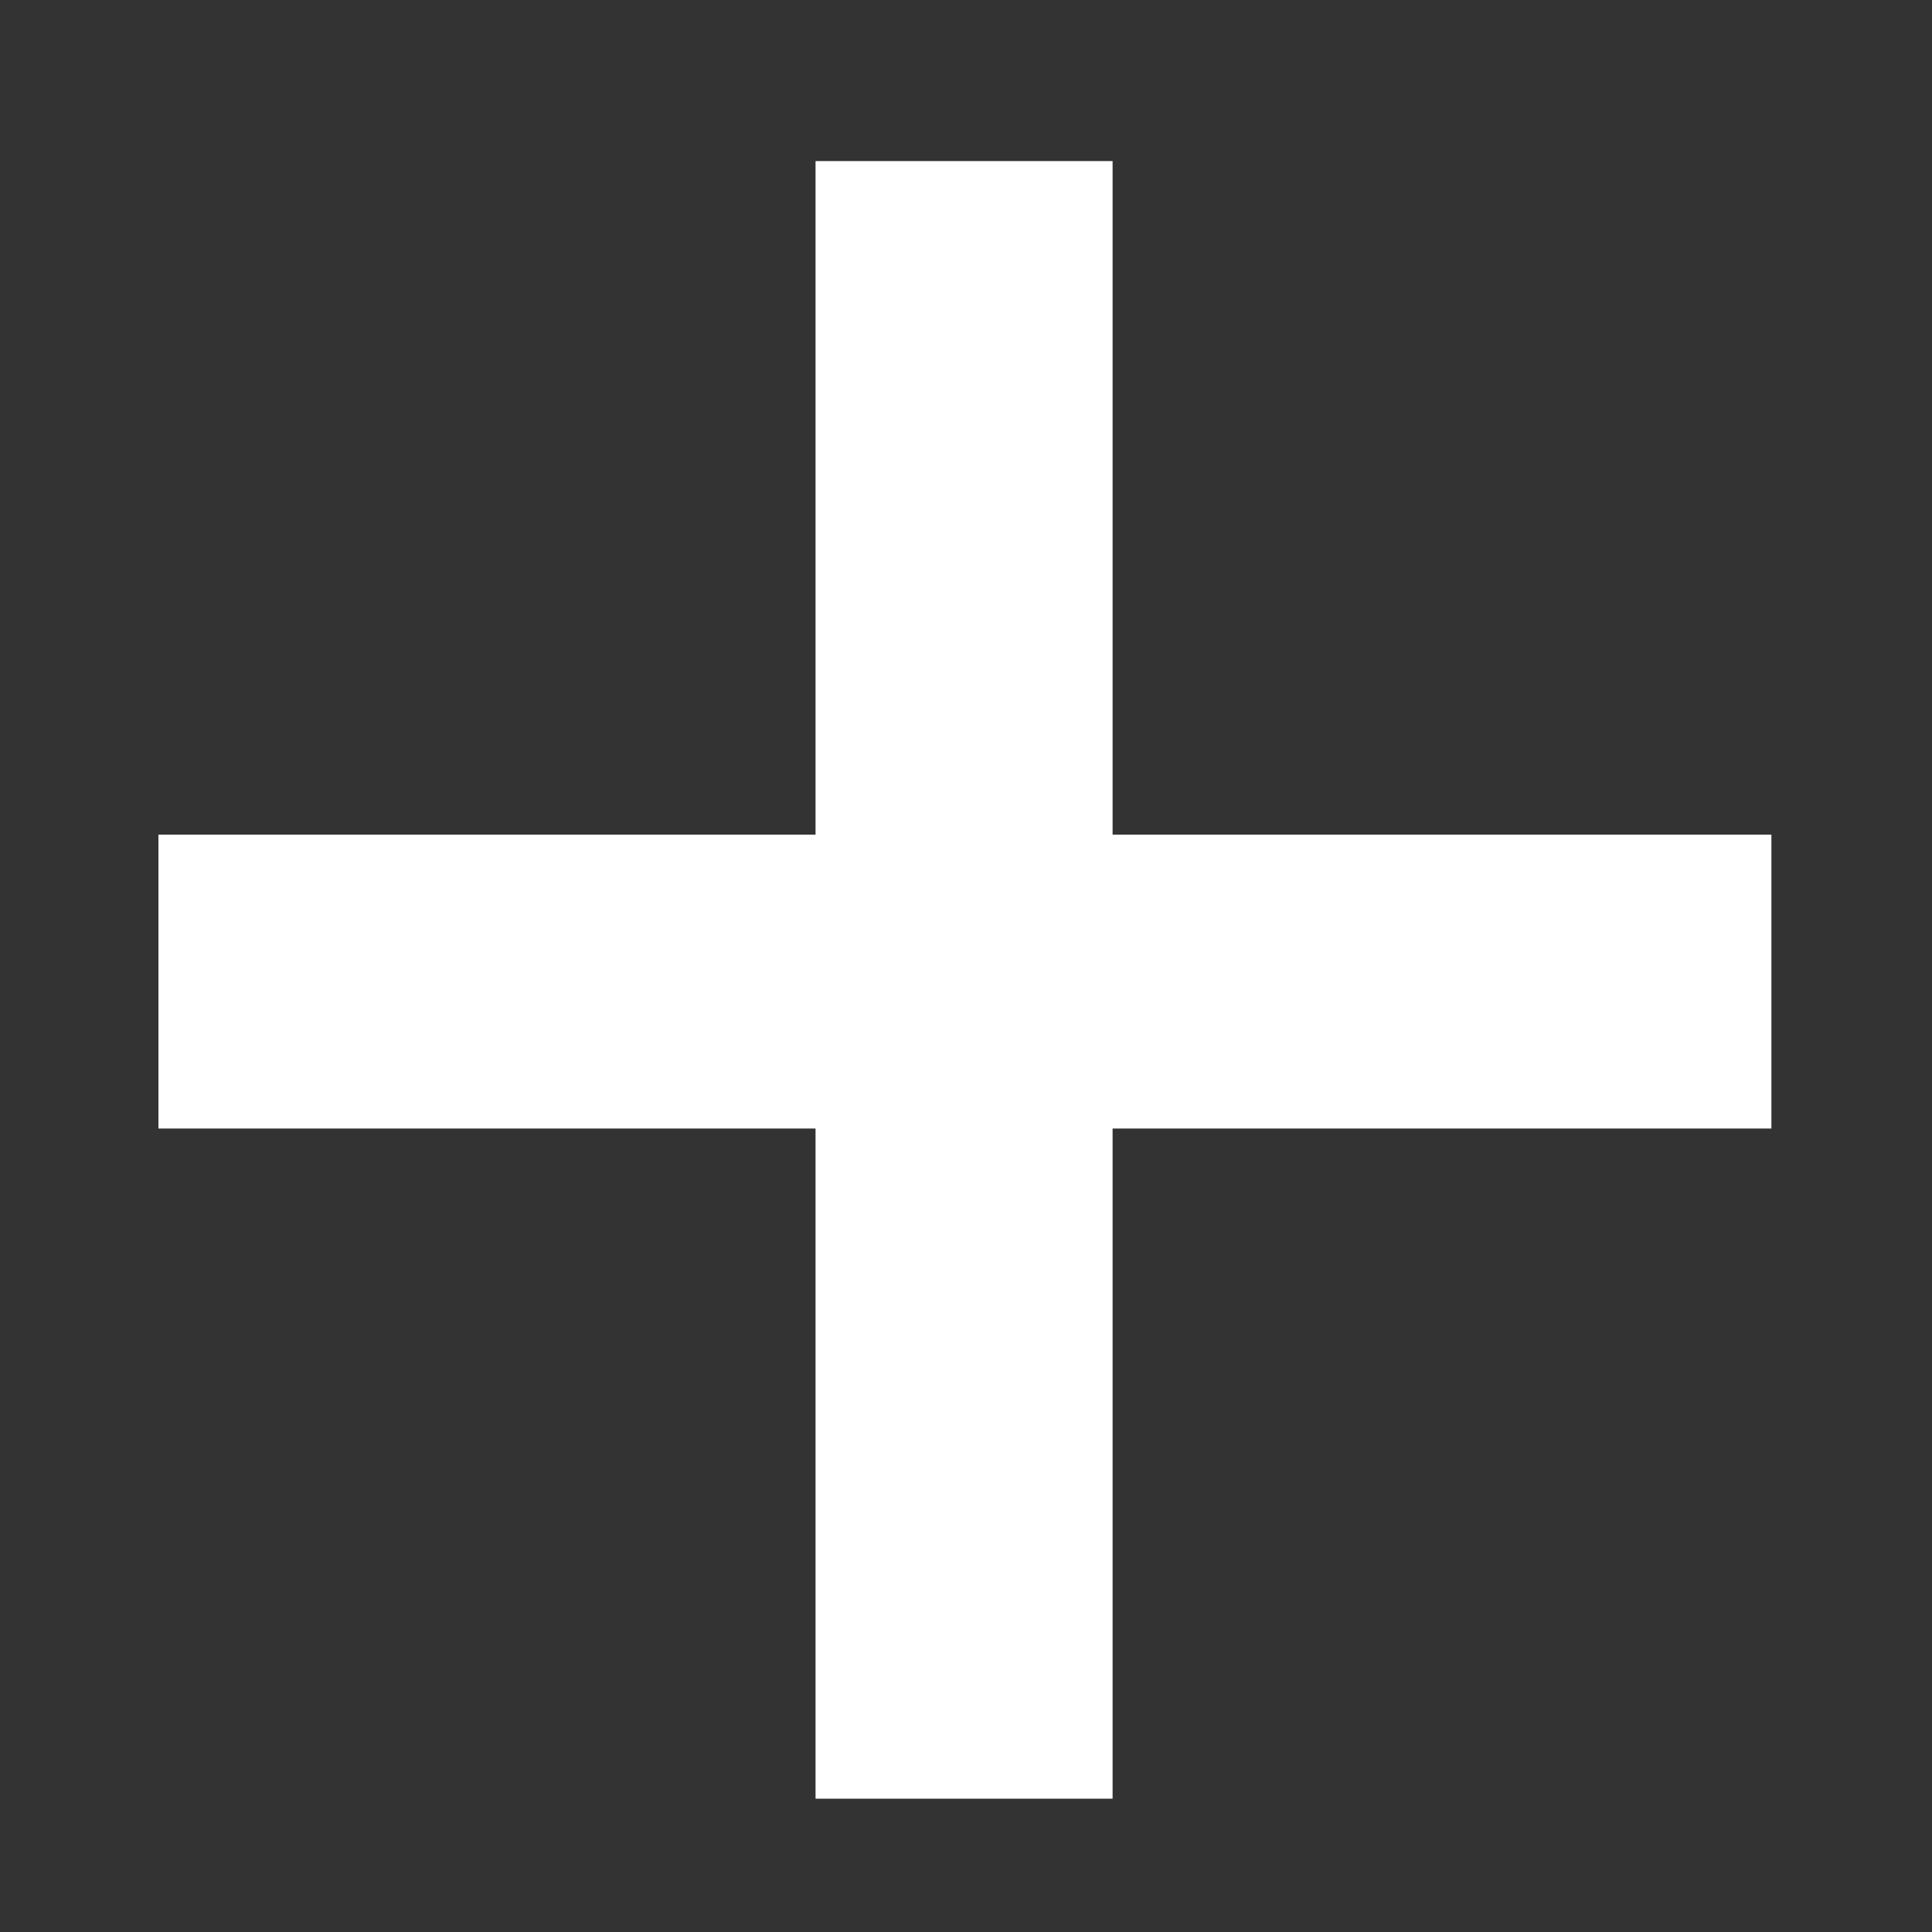 <svg width="8" height="8" viewBox="0 0 8 8" fill="none" xmlns="http://www.w3.org/2000/svg">
<rect x="0" y="0" width="8" height="8" fill="#333333" stroke="none"/>
<path d="M3.377 4.673H0.656V3.456H3.377V0.667H4.607V3.456H7.335V4.673H4.607V7.448H3.377V4.673Z" fill="white"/>
</svg>

